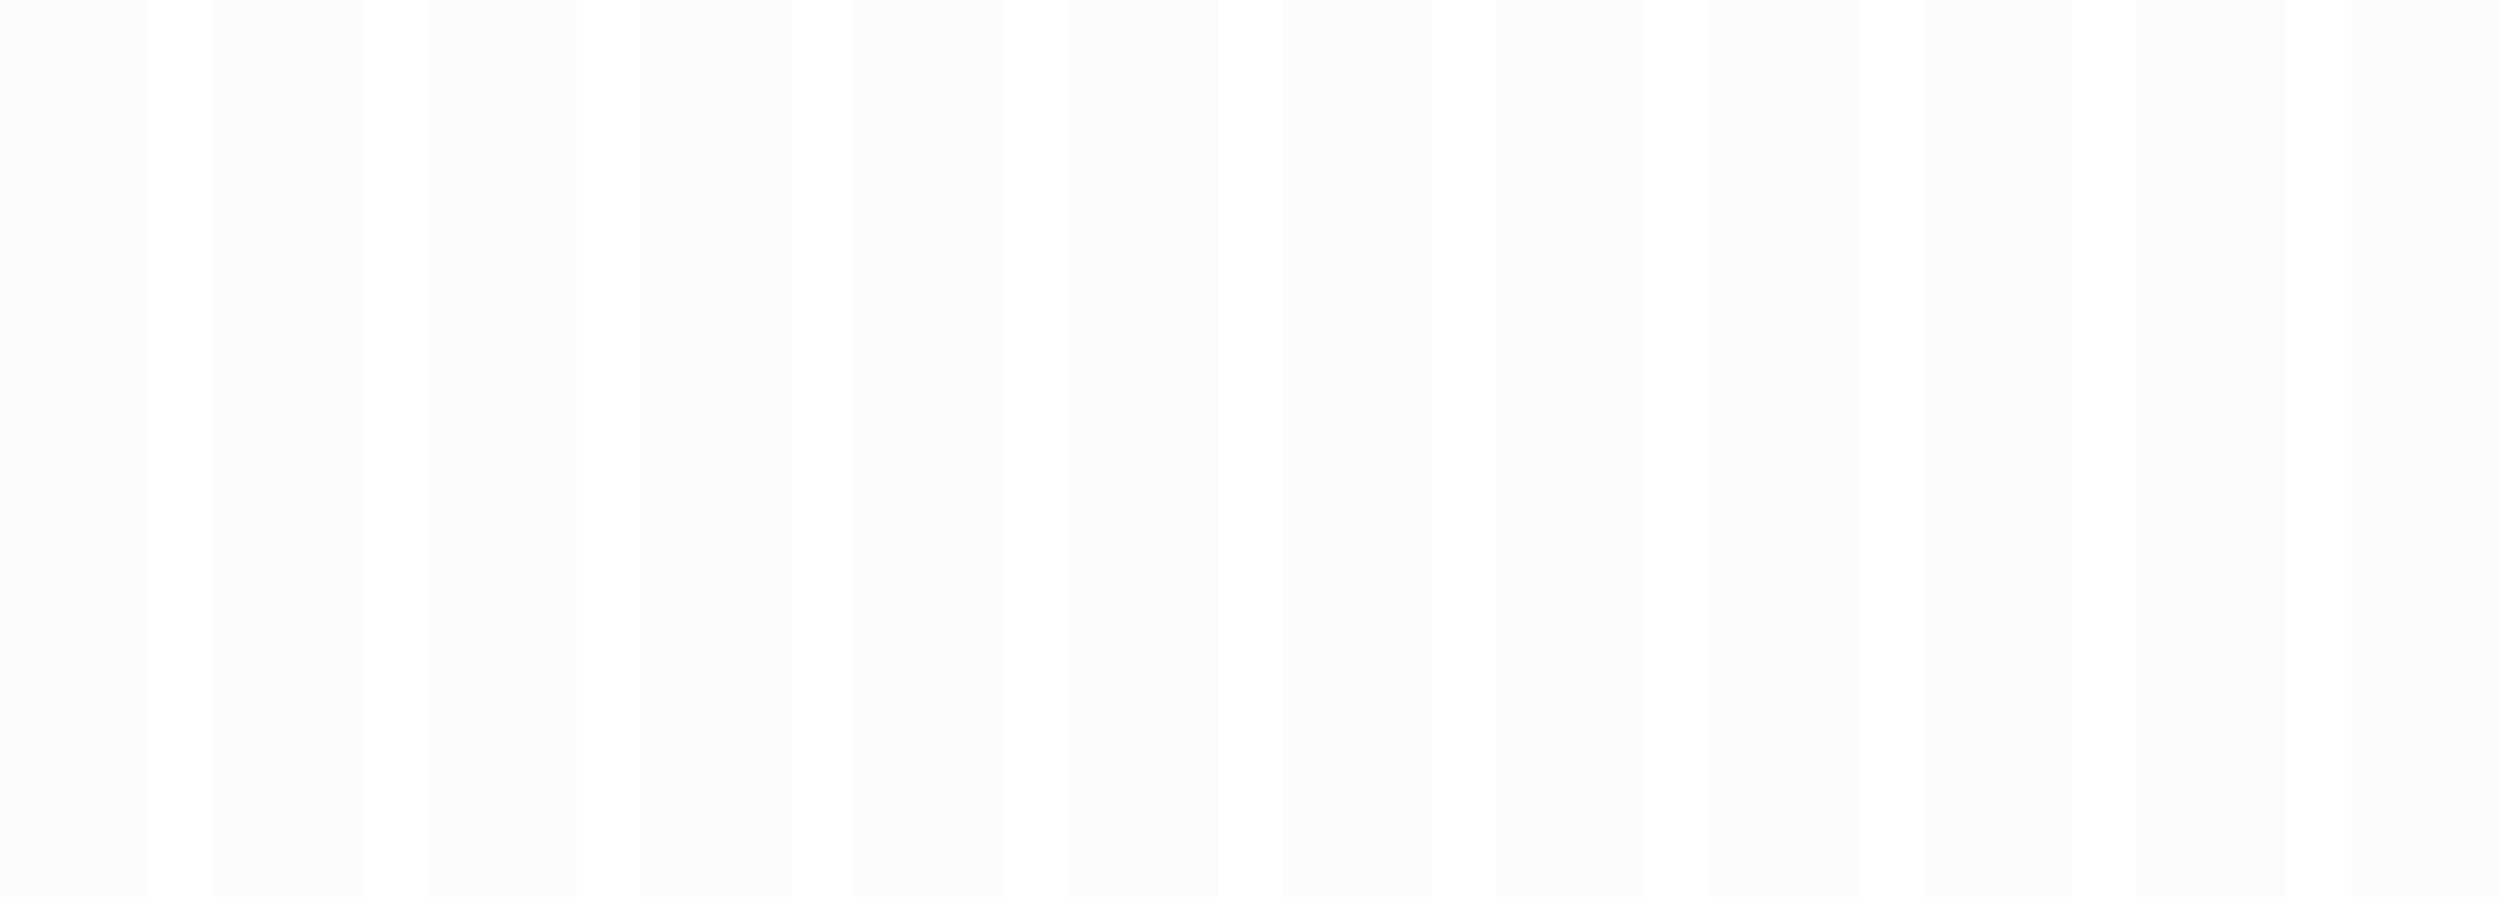 <svg xmlns="http://www.w3.org/2000/svg" width="1170" height="420" viewBox="0 0 1170 420">
  <defs>
    <style>
      .cls-1 {
        fill: #f9d4e4;
        fill-rule: evenodd;
        opacity: 0.1;
      }
    </style>
  </defs>
  <path id="_12_Col_GRID" data-name="12 Col GRID" class="cls-1" d="M375,420h70V-8229H375V420ZM475-8229V420h70V-8229H475Zm100,0V420h70V-8229H575Zm100,0V420h70V-8229H675Zm100,0V420h70V-8229H775Zm100,0V420h70V-8229H875ZM975,420h70V-8229H975V420Zm100,0h70V-8229h-70V420Zm100,0h70V-8229h-70V420Zm100,0h70V-8229h-70V420Zm100,0h70V-8229h-70V420Zm100,0h70V-8229h-70V420Z" transform="translate(-375)"/>
</svg>
